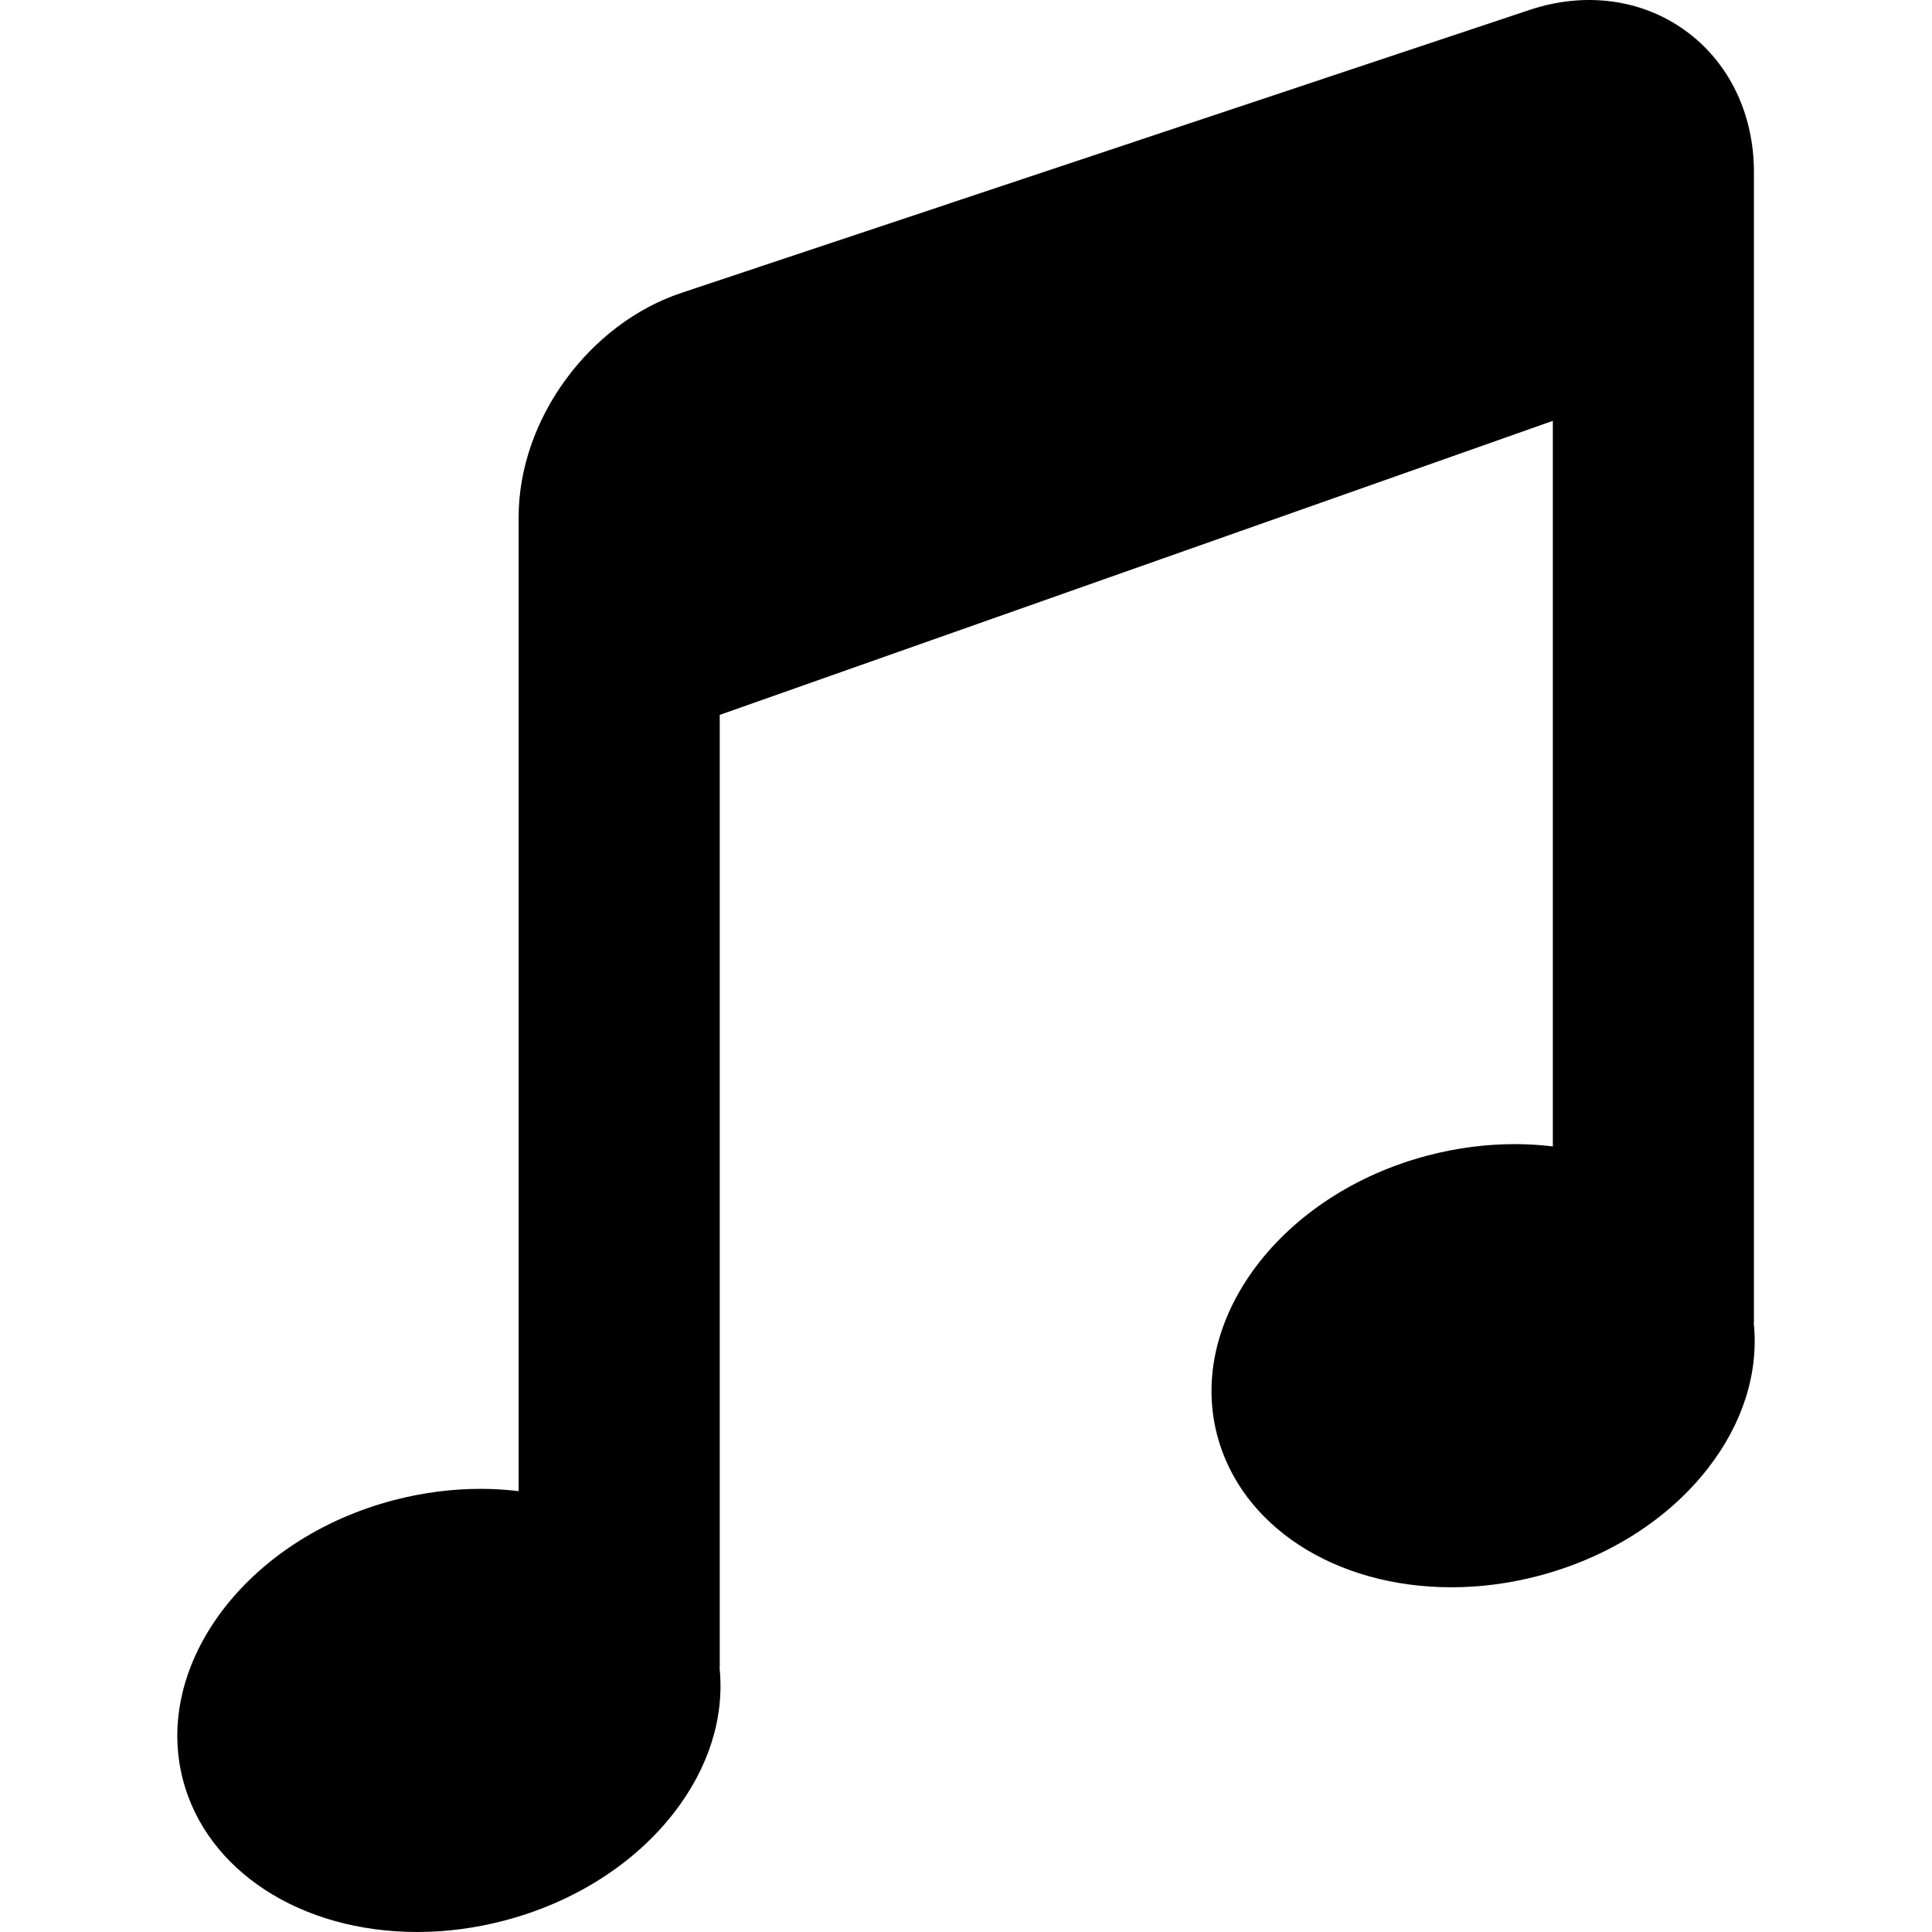 <?xml version="1.0" encoding="iso-8859-1"?>
<!-- Generator: Adobe Illustrator 17.1.0, SVG Export Plug-In . SVG Version: 6.00 Build 0)  -->
<!DOCTYPE svg PUBLIC "-//W3C//DTD SVG 1.1//EN" "http://www.w3.org/Graphics/SVG/1.1/DTD/svg11.dtd">
<svg version="1.1" id="Capa_1" xmlns="http://www.w3.org/2000/svg" xmlns:xlink="http://www.w3.org/1999/xlink" x="0px" y="0px"
	 viewBox="0 0 336.264 336.264" style="enable-background:new 0 0 336.264 336.264;" xml:space="preserve">
<path d="M305.25,230.358c0.003-0.138,0.021-0.272,0.021-0.41v-200c0-10.179-4.368-19.165-11.984-24.654
	c-7.592-5.471-17.451-6.773-27.057-3.57L118.615,50.97c-16.159,5.386-28.344,22.143-28.344,38.977v169.585
	c-2.154-0.258-4.365-0.398-6.627-0.398c-5.008,0-10.075,0.659-15.062,1.96c-25.523,6.657-42.006,28.493-36.742,48.677
	c4.132,15.846,20.518,26.493,40.773,26.493c5.009,0,10.076-0.659,15.063-1.96c12.13-3.163,22.63-9.809,29.566-18.714
	c6.112-7.847,8.866-16.65,8.008-25.233c0.003-0.138,0.021-0.272,0.021-0.41V124.426l145-51.176v126.283
	c-2.154-0.258-4.365-0.398-6.627-0.398c-5.008,0-10.075,0.659-15.061,1.96c-25.523,6.657-42.006,28.493-36.742,48.677
	c4.132,15.846,20.518,26.493,40.773,26.493c5.009,0,10.076-0.659,15.063-1.96c12.13-3.163,22.63-9.809,29.566-18.714
	C303.353,247.744,306.107,238.941,305.25,230.358z"/>
<g>
</g>
<g>
</g>
<g>
</g>
<g>
</g>
<g>
</g>
<g>
</g>
<g>
</g>
<g>
</g>
<g>
</g>
<g>
</g>
<g>
</g>
<g>
</g>
<g>
</g>
<g>
</g>
<g>
</g>
</svg>
